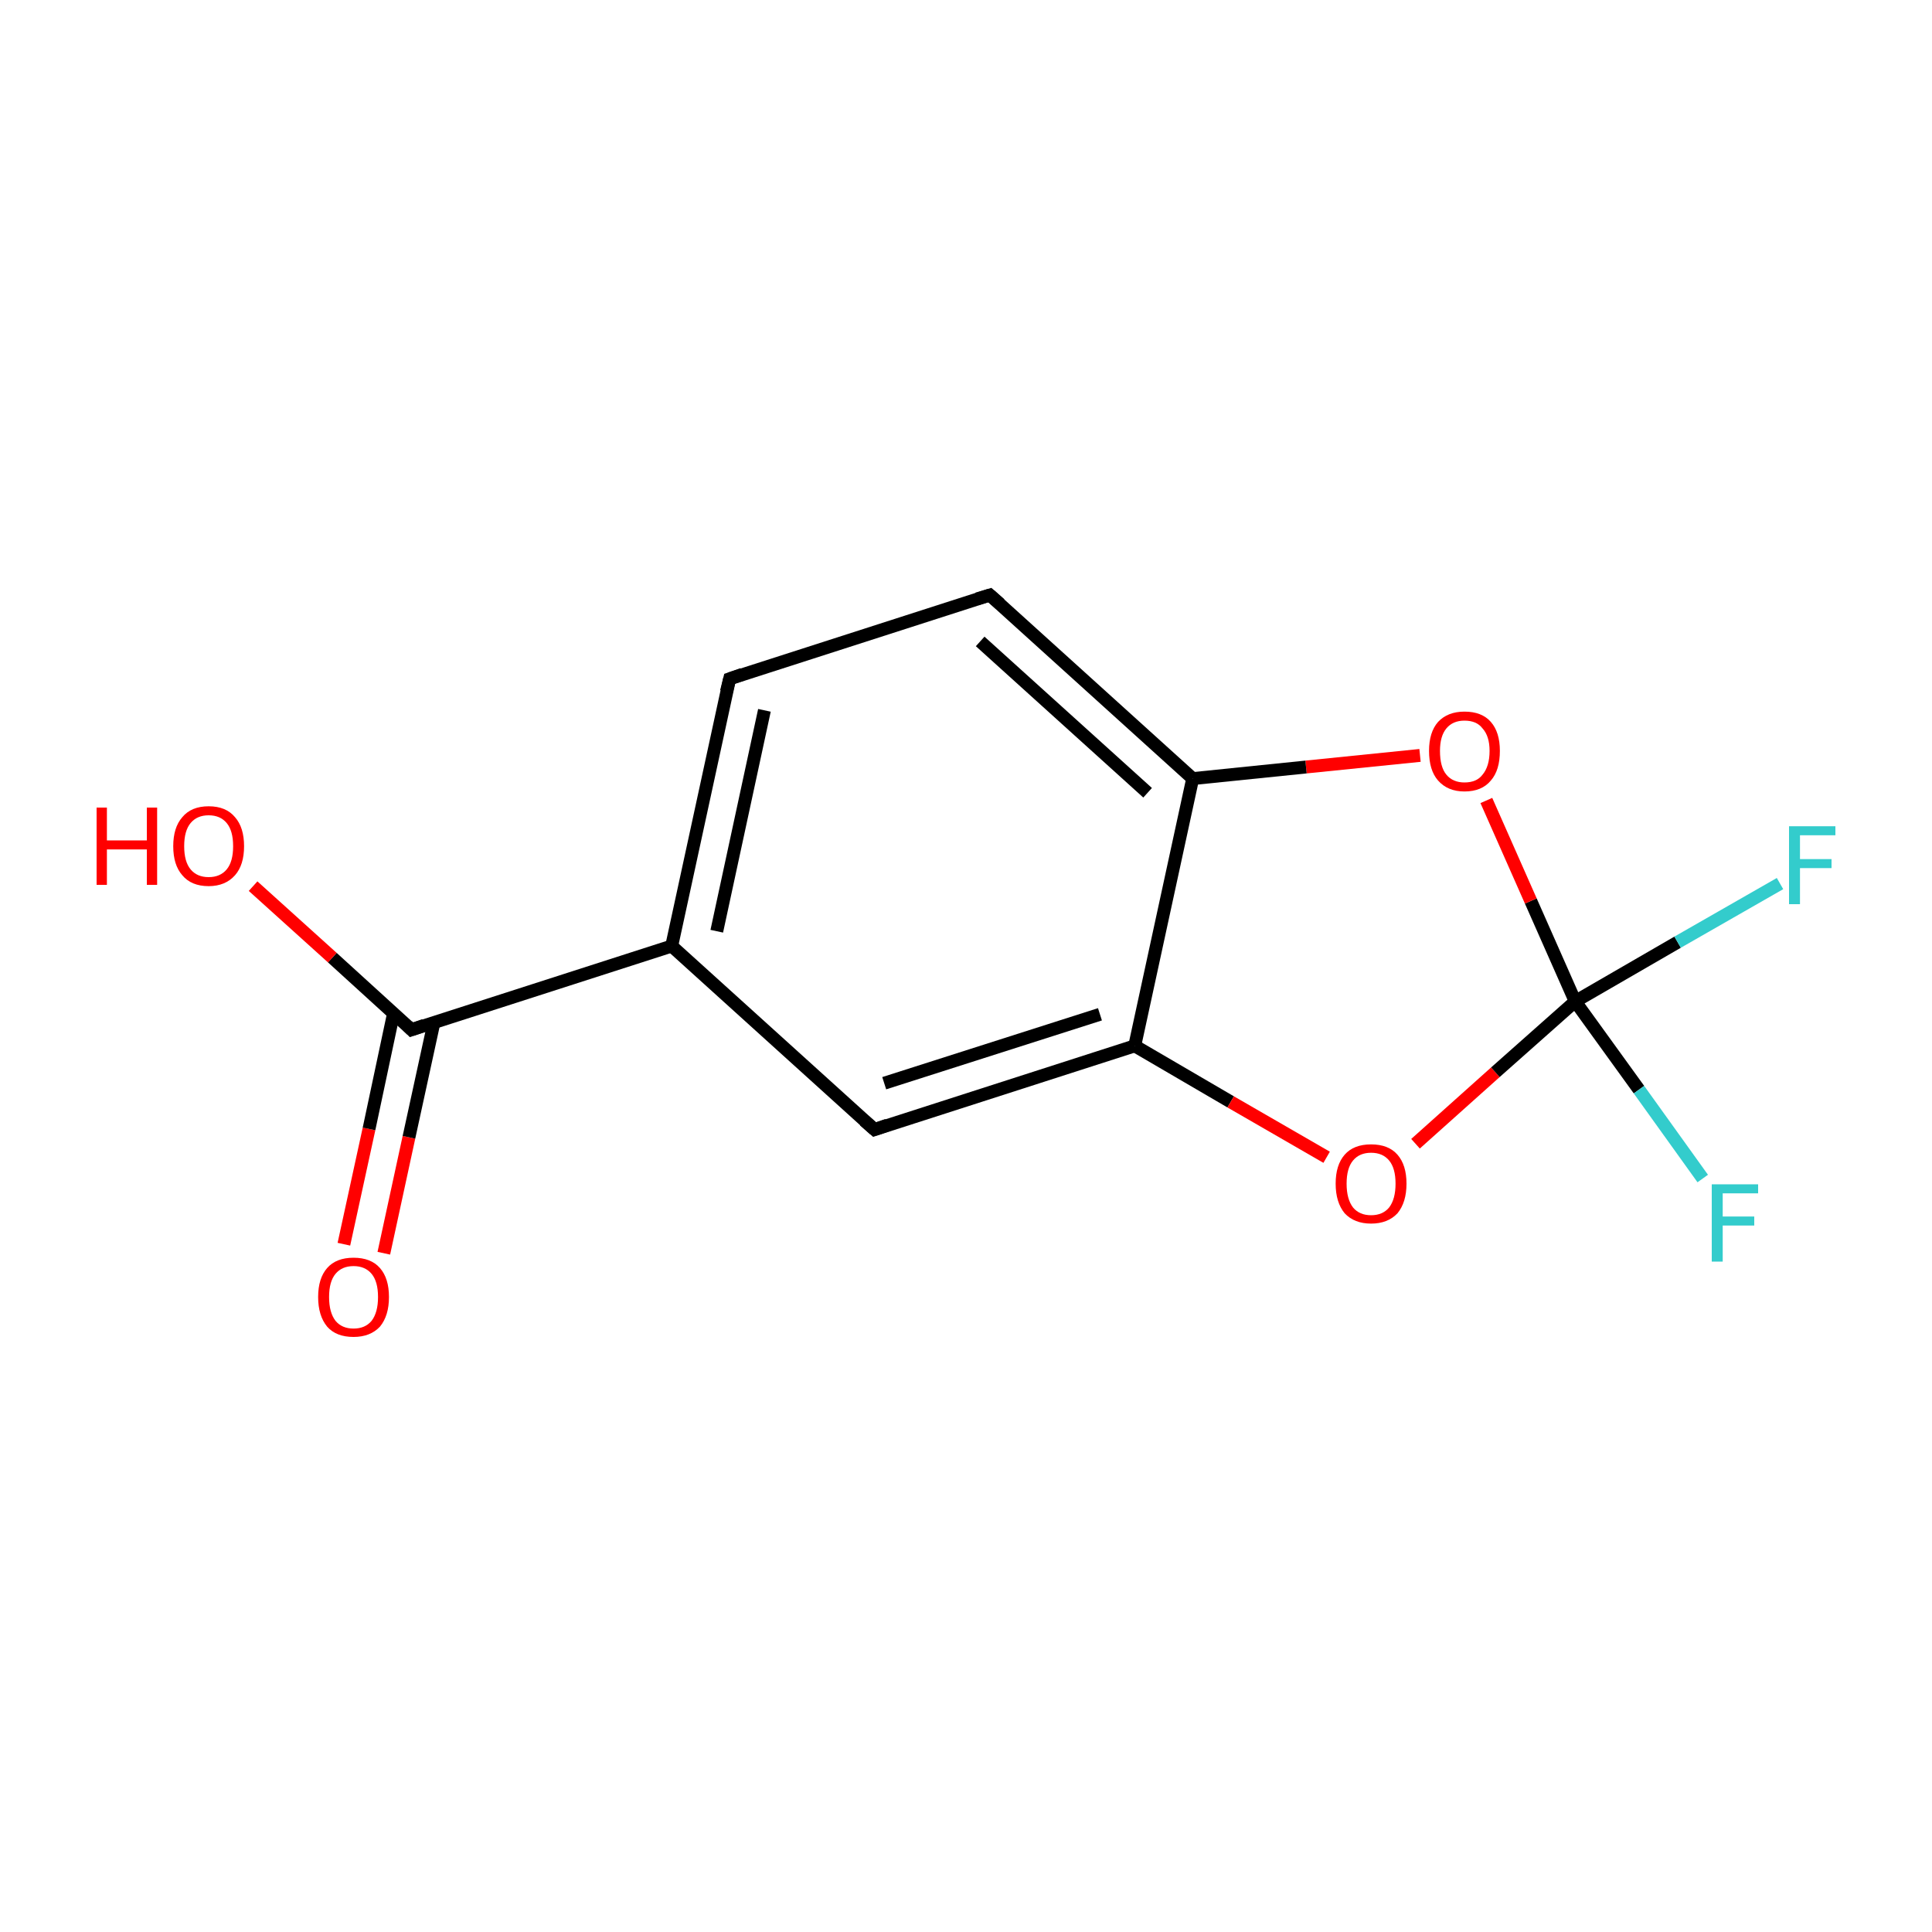<?xml version='1.0' encoding='iso-8859-1'?>
<svg version='1.1' baseProfile='full'
              xmlns='http://www.w3.org/2000/svg'
                      xmlns:rdkit='http://www.rdkit.org/xml'
                      xmlns:xlink='http://www.w3.org/1999/xlink'
                  xml:space='preserve'
width='300px' height='300px' viewBox='0 0 300 300'>
<!-- END OF HEADER -->
<rect style='opacity:1.0;fill:#FFFFFF;stroke:none' width='300.0' height='300.0' x='0.0' y='0.0'> </rect>
<path class='bond-0 atom-0 atom-1' d='M 53.4,193.2 L 57.3,175.3' style='fill:none;fill-rule:evenodd;stroke:#FF0000;stroke-width:2.0px;stroke-linecap:butt;stroke-linejoin:miter;stroke-opacity:1' />
<path class='bond-0 atom-0 atom-1' d='M 57.3,175.3 L 61.1,157.4' style='fill:none;fill-rule:evenodd;stroke:#000000;stroke-width:2.0px;stroke-linecap:butt;stroke-linejoin:miter;stroke-opacity:1' />
<path class='bond-0 atom-0 atom-1' d='M 59.6,194.6 L 63.5,176.6' style='fill:none;fill-rule:evenodd;stroke:#FF0000;stroke-width:2.0px;stroke-linecap:butt;stroke-linejoin:miter;stroke-opacity:1' />
<path class='bond-0 atom-0 atom-1' d='M 63.5,176.6 L 67.4,158.7' style='fill:none;fill-rule:evenodd;stroke:#000000;stroke-width:2.0px;stroke-linecap:butt;stroke-linejoin:miter;stroke-opacity:1' />
<path class='bond-1 atom-1 atom-2' d='M 63.9,159.9 L 51.6,148.7' style='fill:none;fill-rule:evenodd;stroke:#000000;stroke-width:2.0px;stroke-linecap:butt;stroke-linejoin:miter;stroke-opacity:1' />
<path class='bond-1 atom-1 atom-2' d='M 51.6,148.7 L 39.3,137.6' style='fill:none;fill-rule:evenodd;stroke:#FF0000;stroke-width:2.0px;stroke-linecap:butt;stroke-linejoin:miter;stroke-opacity:1' />
<path class='bond-2 atom-1 atom-3' d='M 63.9,159.9 L 104.3,146.9' style='fill:none;fill-rule:evenodd;stroke:#000000;stroke-width:2.0px;stroke-linecap:butt;stroke-linejoin:miter;stroke-opacity:1' />
<path class='bond-3 atom-3 atom-4' d='M 104.3,146.9 L 113.3,105.4' style='fill:none;fill-rule:evenodd;stroke:#000000;stroke-width:2.0px;stroke-linecap:butt;stroke-linejoin:miter;stroke-opacity:1' />
<path class='bond-3 atom-3 atom-4' d='M 111.3,144.6 L 118.7,110.3' style='fill:none;fill-rule:evenodd;stroke:#000000;stroke-width:2.0px;stroke-linecap:butt;stroke-linejoin:miter;stroke-opacity:1' />
<path class='bond-4 atom-4 atom-5' d='M 113.3,105.4 L 153.7,92.4' style='fill:none;fill-rule:evenodd;stroke:#000000;stroke-width:2.0px;stroke-linecap:butt;stroke-linejoin:miter;stroke-opacity:1' />
<path class='bond-5 atom-5 atom-6' d='M 153.7,92.4 L 185.2,120.9' style='fill:none;fill-rule:evenodd;stroke:#000000;stroke-width:2.0px;stroke-linecap:butt;stroke-linejoin:miter;stroke-opacity:1' />
<path class='bond-5 atom-5 atom-6' d='M 152.2,99.6 L 178.2,123.1' style='fill:none;fill-rule:evenodd;stroke:#000000;stroke-width:2.0px;stroke-linecap:butt;stroke-linejoin:miter;stroke-opacity:1' />
<path class='bond-6 atom-6 atom-7' d='M 185.2,120.9 L 176.2,162.4' style='fill:none;fill-rule:evenodd;stroke:#000000;stroke-width:2.0px;stroke-linecap:butt;stroke-linejoin:miter;stroke-opacity:1' />
<path class='bond-7 atom-7 atom-8' d='M 176.2,162.4 L 135.8,175.4' style='fill:none;fill-rule:evenodd;stroke:#000000;stroke-width:2.0px;stroke-linecap:butt;stroke-linejoin:miter;stroke-opacity:1' />
<path class='bond-7 atom-7 atom-8' d='M 170.8,157.5 L 137.3,168.2' style='fill:none;fill-rule:evenodd;stroke:#000000;stroke-width:2.0px;stroke-linecap:butt;stroke-linejoin:miter;stroke-opacity:1' />
<path class='bond-8 atom-7 atom-9' d='M 176.2,162.4 L 191.1,171.1' style='fill:none;fill-rule:evenodd;stroke:#000000;stroke-width:2.0px;stroke-linecap:butt;stroke-linejoin:miter;stroke-opacity:1' />
<path class='bond-8 atom-7 atom-9' d='M 191.1,171.1 L 206.0,179.7' style='fill:none;fill-rule:evenodd;stroke:#FF0000;stroke-width:2.0px;stroke-linecap:butt;stroke-linejoin:miter;stroke-opacity:1' />
<path class='bond-9 atom-9 atom-10' d='M 219.8,177.6 L 232.2,166.5' style='fill:none;fill-rule:evenodd;stroke:#FF0000;stroke-width:2.0px;stroke-linecap:butt;stroke-linejoin:miter;stroke-opacity:1' />
<path class='bond-9 atom-9 atom-10' d='M 232.2,166.5 L 244.6,155.5' style='fill:none;fill-rule:evenodd;stroke:#000000;stroke-width:2.0px;stroke-linecap:butt;stroke-linejoin:miter;stroke-opacity:1' />
<path class='bond-10 atom-10 atom-11' d='M 244.6,155.5 L 254.5,169.2' style='fill:none;fill-rule:evenodd;stroke:#000000;stroke-width:2.0px;stroke-linecap:butt;stroke-linejoin:miter;stroke-opacity:1' />
<path class='bond-10 atom-10 atom-11' d='M 254.5,169.2 L 264.4,183.0' style='fill:none;fill-rule:evenodd;stroke:#33CCCC;stroke-width:2.0px;stroke-linecap:butt;stroke-linejoin:miter;stroke-opacity:1' />
<path class='bond-11 atom-10 atom-12' d='M 244.6,155.5 L 260.5,146.3' style='fill:none;fill-rule:evenodd;stroke:#000000;stroke-width:2.0px;stroke-linecap:butt;stroke-linejoin:miter;stroke-opacity:1' />
<path class='bond-11 atom-10 atom-12' d='M 260.5,146.3 L 276.4,137.2' style='fill:none;fill-rule:evenodd;stroke:#33CCCC;stroke-width:2.0px;stroke-linecap:butt;stroke-linejoin:miter;stroke-opacity:1' />
<path class='bond-12 atom-10 atom-13' d='M 244.6,155.5 L 237.7,139.9' style='fill:none;fill-rule:evenodd;stroke:#000000;stroke-width:2.0px;stroke-linecap:butt;stroke-linejoin:miter;stroke-opacity:1' />
<path class='bond-12 atom-10 atom-13' d='M 237.7,139.9 L 230.8,124.3' style='fill:none;fill-rule:evenodd;stroke:#FF0000;stroke-width:2.0px;stroke-linecap:butt;stroke-linejoin:miter;stroke-opacity:1' />
<path class='bond-13 atom-8 atom-3' d='M 135.8,175.4 L 104.3,146.9' style='fill:none;fill-rule:evenodd;stroke:#000000;stroke-width:2.0px;stroke-linecap:butt;stroke-linejoin:miter;stroke-opacity:1' />
<path class='bond-14 atom-13 atom-6' d='M 220.5,117.3 L 202.8,119.1' style='fill:none;fill-rule:evenodd;stroke:#FF0000;stroke-width:2.0px;stroke-linecap:butt;stroke-linejoin:miter;stroke-opacity:1' />
<path class='bond-14 atom-13 atom-6' d='M 202.8,119.1 L 185.2,120.9' style='fill:none;fill-rule:evenodd;stroke:#000000;stroke-width:2.0px;stroke-linecap:butt;stroke-linejoin:miter;stroke-opacity:1' />
<path d='M 63.3,159.3 L 63.9,159.9 L 65.9,159.2' style='fill:none;stroke:#000000;stroke-width:2.0px;stroke-linecap:butt;stroke-linejoin:miter;stroke-miterlimit:10;stroke-opacity:1;' />
<path d='M 112.8,107.4 L 113.3,105.4 L 115.3,104.7' style='fill:none;stroke:#000000;stroke-width:2.0px;stroke-linecap:butt;stroke-linejoin:miter;stroke-miterlimit:10;stroke-opacity:1;' />
<path d='M 151.7,93.0 L 153.7,92.4 L 155.3,93.8' style='fill:none;stroke:#000000;stroke-width:2.0px;stroke-linecap:butt;stroke-linejoin:miter;stroke-miterlimit:10;stroke-opacity:1;' />
<path d='M 137.8,174.7 L 135.8,175.4 L 134.2,174.0' style='fill:none;stroke:#000000;stroke-width:2.0px;stroke-linecap:butt;stroke-linejoin:miter;stroke-miterlimit:10;stroke-opacity:1;' />
<path class='atom-0' d='M 49.4 201.4
Q 49.4 198.5, 50.8 196.9
Q 52.2 195.3, 54.9 195.3
Q 57.6 195.3, 59.0 196.9
Q 60.4 198.5, 60.4 201.4
Q 60.4 204.3, 59.0 206.0
Q 57.5 207.6, 54.9 207.6
Q 52.2 207.6, 50.8 206.0
Q 49.4 204.3, 49.4 201.4
M 54.9 206.3
Q 56.7 206.3, 57.7 205.1
Q 58.7 203.8, 58.7 201.4
Q 58.7 199.0, 57.7 197.8
Q 56.7 196.6, 54.9 196.6
Q 53.1 196.6, 52.1 197.8
Q 51.1 199.0, 51.1 201.4
Q 51.1 203.8, 52.1 205.1
Q 53.1 206.3, 54.9 206.3
' fill='#FF0000'/>
<path class='atom-2' d='M 15.0 125.4
L 16.6 125.4
L 16.6 130.5
L 22.8 130.5
L 22.8 125.4
L 24.4 125.4
L 24.4 137.4
L 22.8 137.4
L 22.8 131.9
L 16.6 131.9
L 16.6 137.4
L 15.0 137.4
L 15.0 125.4
' fill='#FF0000'/>
<path class='atom-2' d='M 26.9 131.4
Q 26.9 128.5, 28.3 126.9
Q 29.7 125.2, 32.4 125.2
Q 35.1 125.2, 36.5 126.9
Q 37.9 128.5, 37.9 131.4
Q 37.9 134.3, 36.5 135.9
Q 35.0 137.6, 32.4 137.6
Q 29.7 137.6, 28.3 135.9
Q 26.9 134.3, 26.9 131.4
M 32.4 136.2
Q 34.2 136.2, 35.2 135.0
Q 36.2 133.8, 36.2 131.4
Q 36.2 129.0, 35.2 127.8
Q 34.2 126.6, 32.4 126.6
Q 30.6 126.6, 29.6 127.8
Q 28.6 129.0, 28.6 131.4
Q 28.6 133.8, 29.6 135.0
Q 30.6 136.2, 32.4 136.2
' fill='#FF0000'/>
<path class='atom-9' d='M 207.4 183.8
Q 207.4 180.9, 208.8 179.3
Q 210.2 177.7, 212.9 177.7
Q 215.6 177.7, 217.0 179.3
Q 218.4 180.9, 218.4 183.8
Q 218.4 186.7, 217.0 188.4
Q 215.5 190.0, 212.9 190.0
Q 210.3 190.0, 208.8 188.4
Q 207.4 186.7, 207.4 183.8
M 212.9 188.7
Q 214.7 188.7, 215.7 187.5
Q 216.7 186.2, 216.7 183.8
Q 216.7 181.4, 215.7 180.2
Q 214.7 179.0, 212.9 179.0
Q 211.1 179.0, 210.1 180.2
Q 209.1 181.4, 209.1 183.8
Q 209.1 186.2, 210.1 187.5
Q 211.1 188.7, 212.9 188.7
' fill='#FF0000'/>
<path class='atom-11' d='M 265.8 183.9
L 273.0 183.9
L 273.0 185.3
L 267.5 185.3
L 267.5 188.9
L 272.4 188.9
L 272.4 190.3
L 267.5 190.3
L 267.5 195.9
L 265.8 195.9
L 265.8 183.9
' fill='#33CCCC'/>
<path class='atom-12' d='M 277.8 128.3
L 285.0 128.3
L 285.0 129.7
L 279.5 129.7
L 279.5 133.4
L 284.4 133.4
L 284.4 134.8
L 279.5 134.8
L 279.5 140.4
L 277.8 140.4
L 277.8 128.3
' fill='#33CCCC'/>
<path class='atom-13' d='M 221.9 116.6
Q 221.9 113.7, 223.3 112.1
Q 224.8 110.5, 227.4 110.5
Q 230.1 110.5, 231.5 112.1
Q 232.9 113.7, 232.9 116.6
Q 232.9 119.6, 231.5 121.2
Q 230.1 122.9, 227.4 122.9
Q 224.8 122.9, 223.3 121.2
Q 221.9 119.6, 221.9 116.6
M 227.4 121.5
Q 229.3 121.5, 230.2 120.3
Q 231.3 119.0, 231.3 116.6
Q 231.3 114.3, 230.2 113.1
Q 229.3 111.9, 227.4 111.9
Q 225.6 111.9, 224.6 113.1
Q 223.6 114.3, 223.6 116.6
Q 223.6 119.1, 224.6 120.3
Q 225.6 121.5, 227.4 121.5
' fill='#FF0000'/>
</svg>
